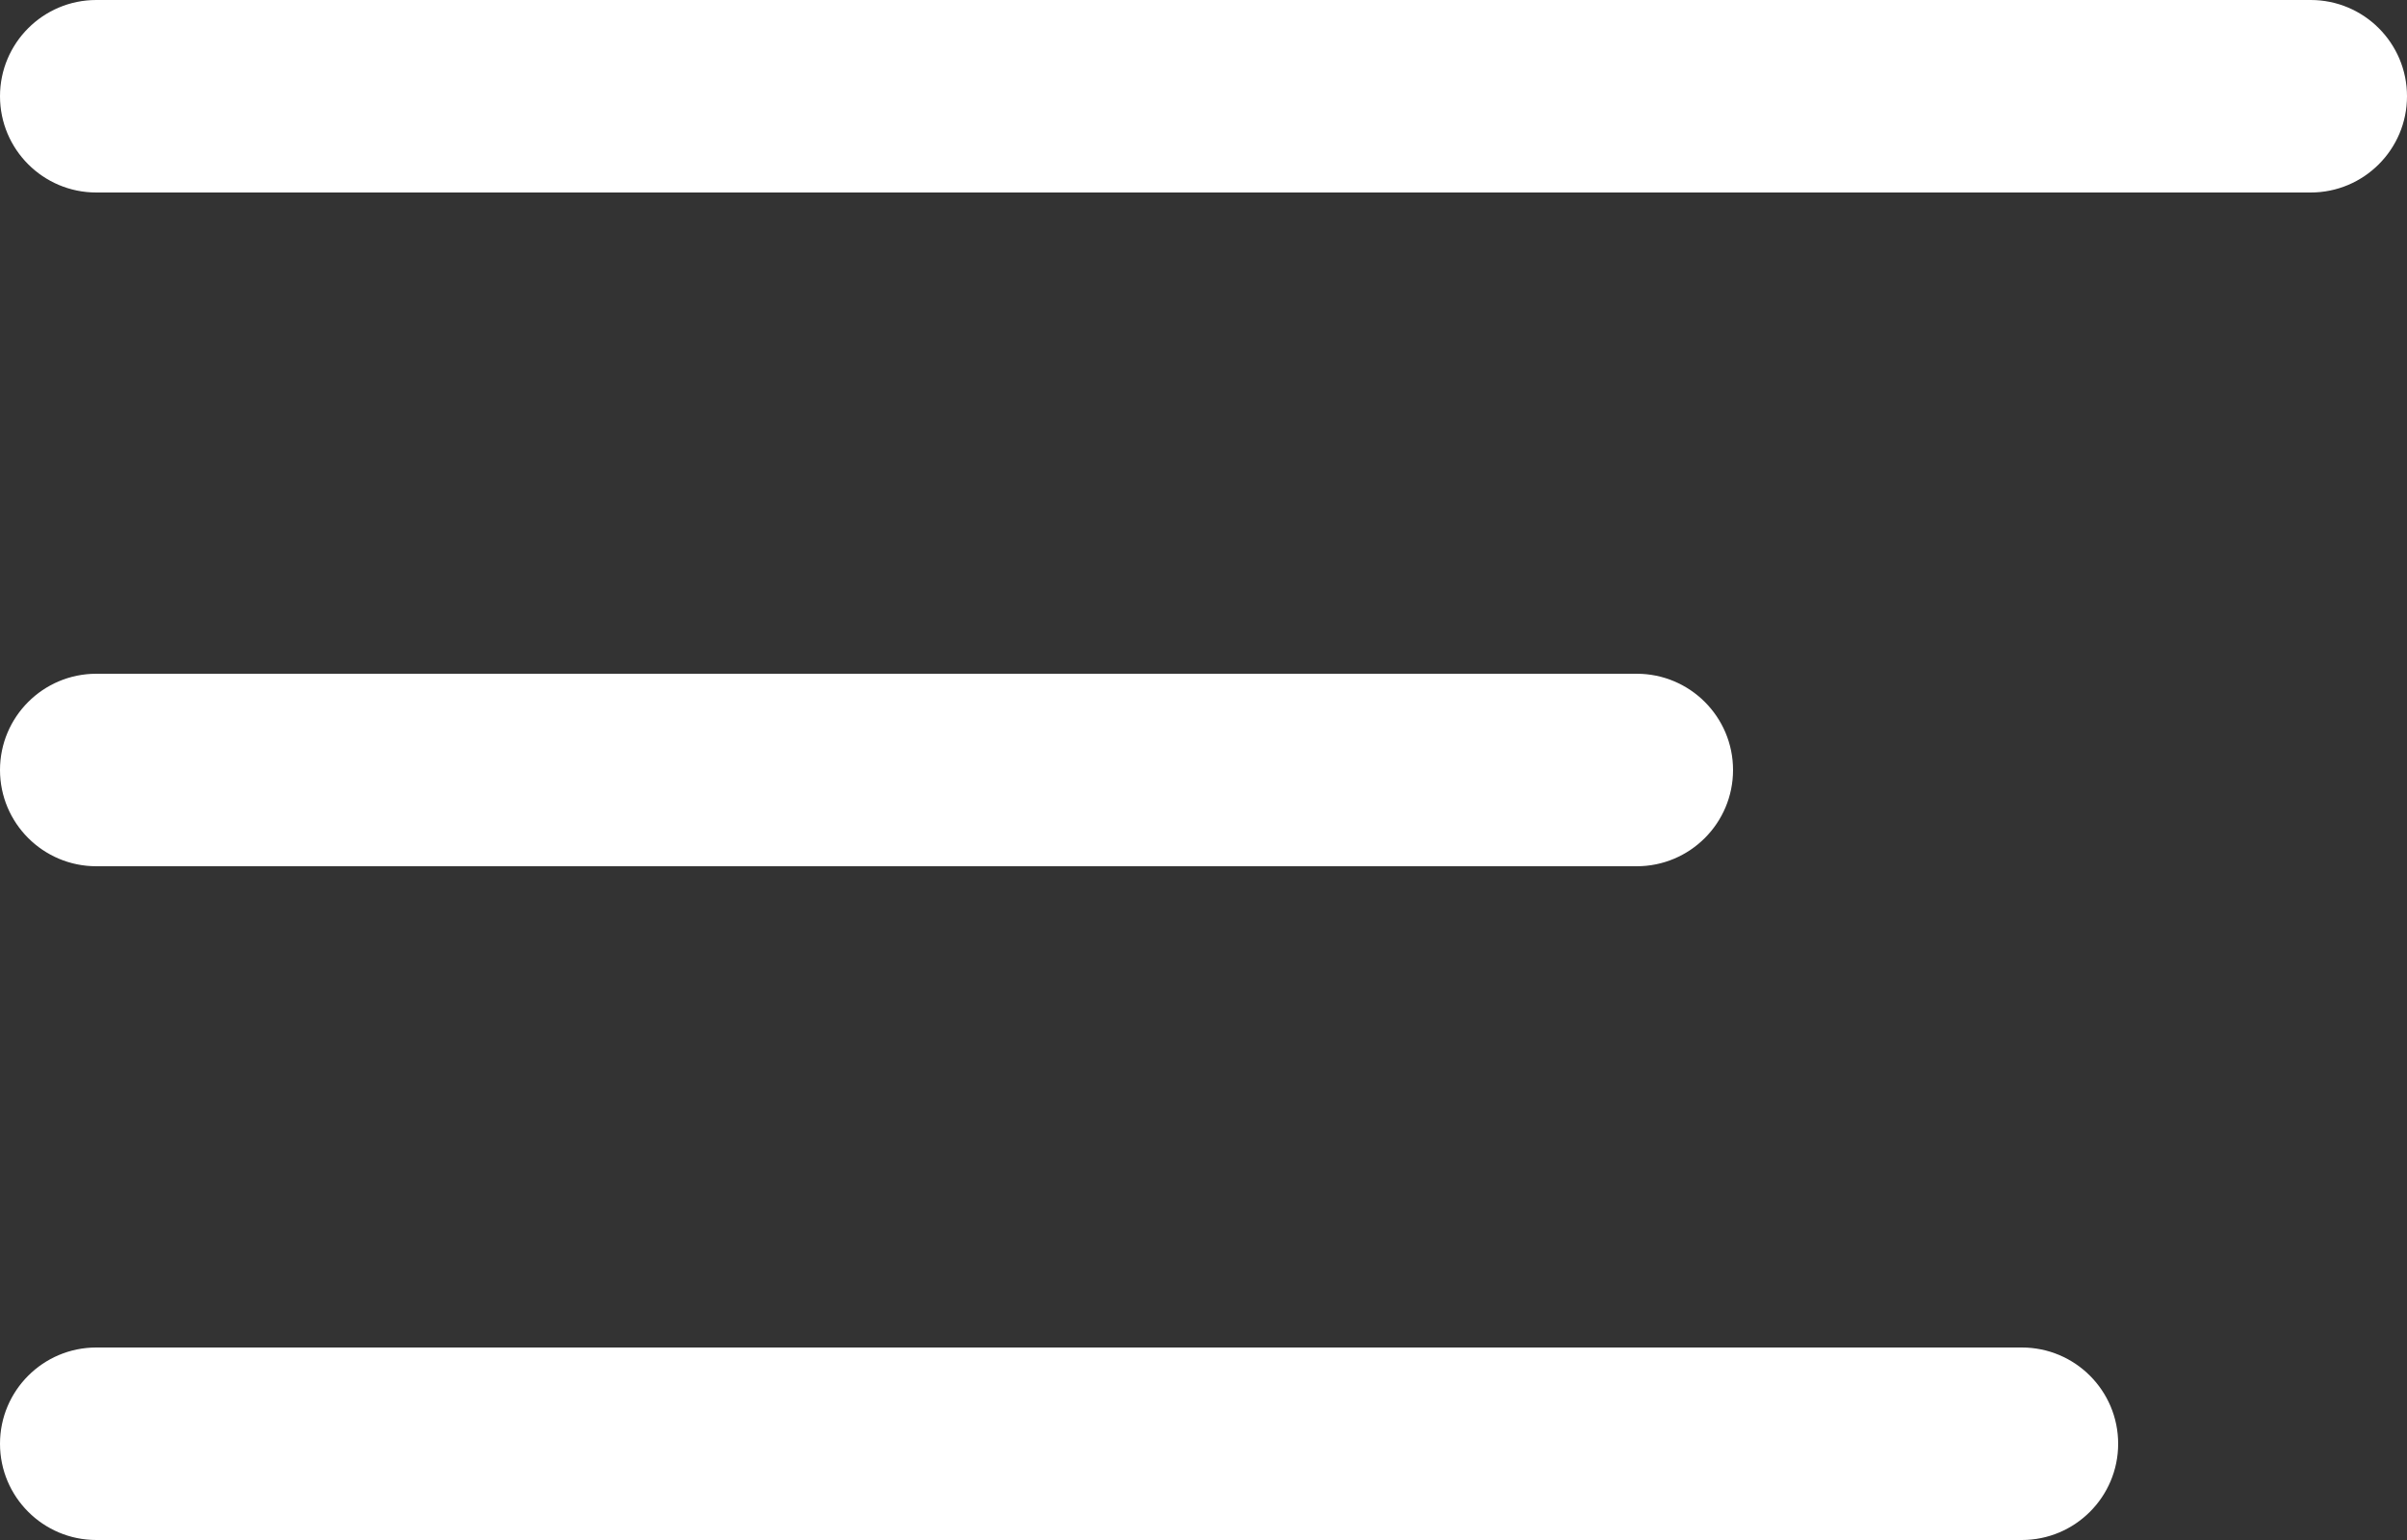 <svg xmlns:xlink="http://www.w3.org/1999/xlink" xmlns="http://www.w3.org/2000/svg" width="25" height="16" viewBox="0 0 25 16" fill="none">
<rect x="0" y="0" width="25" height="16" fill="#333333" stroke="none"/>
<path fill-rule="evenodd" clip-rule="evenodd" d="M0 1C0 0.448 0.448 0 1 0H24C24.552 0 25 0.448 25 1C25 1.552 24.552 2 24 2H1C0.448 2 0 1.552 0 1ZM0 8C0 7.448 0.448 7 1 7H17C17.552 7 18 7.448 18 8C18 8.552 17.552 9 17 9H1C0.448 9 0 8.552 0 8ZM1 14C0.448 14 0 14.448 0 15C0 15.552 0.448 16 1 16H21C21.552 16 22 15.552 22 15C22 14.448 21.552 14 21 14H1Z" fill="white"/>
</svg>